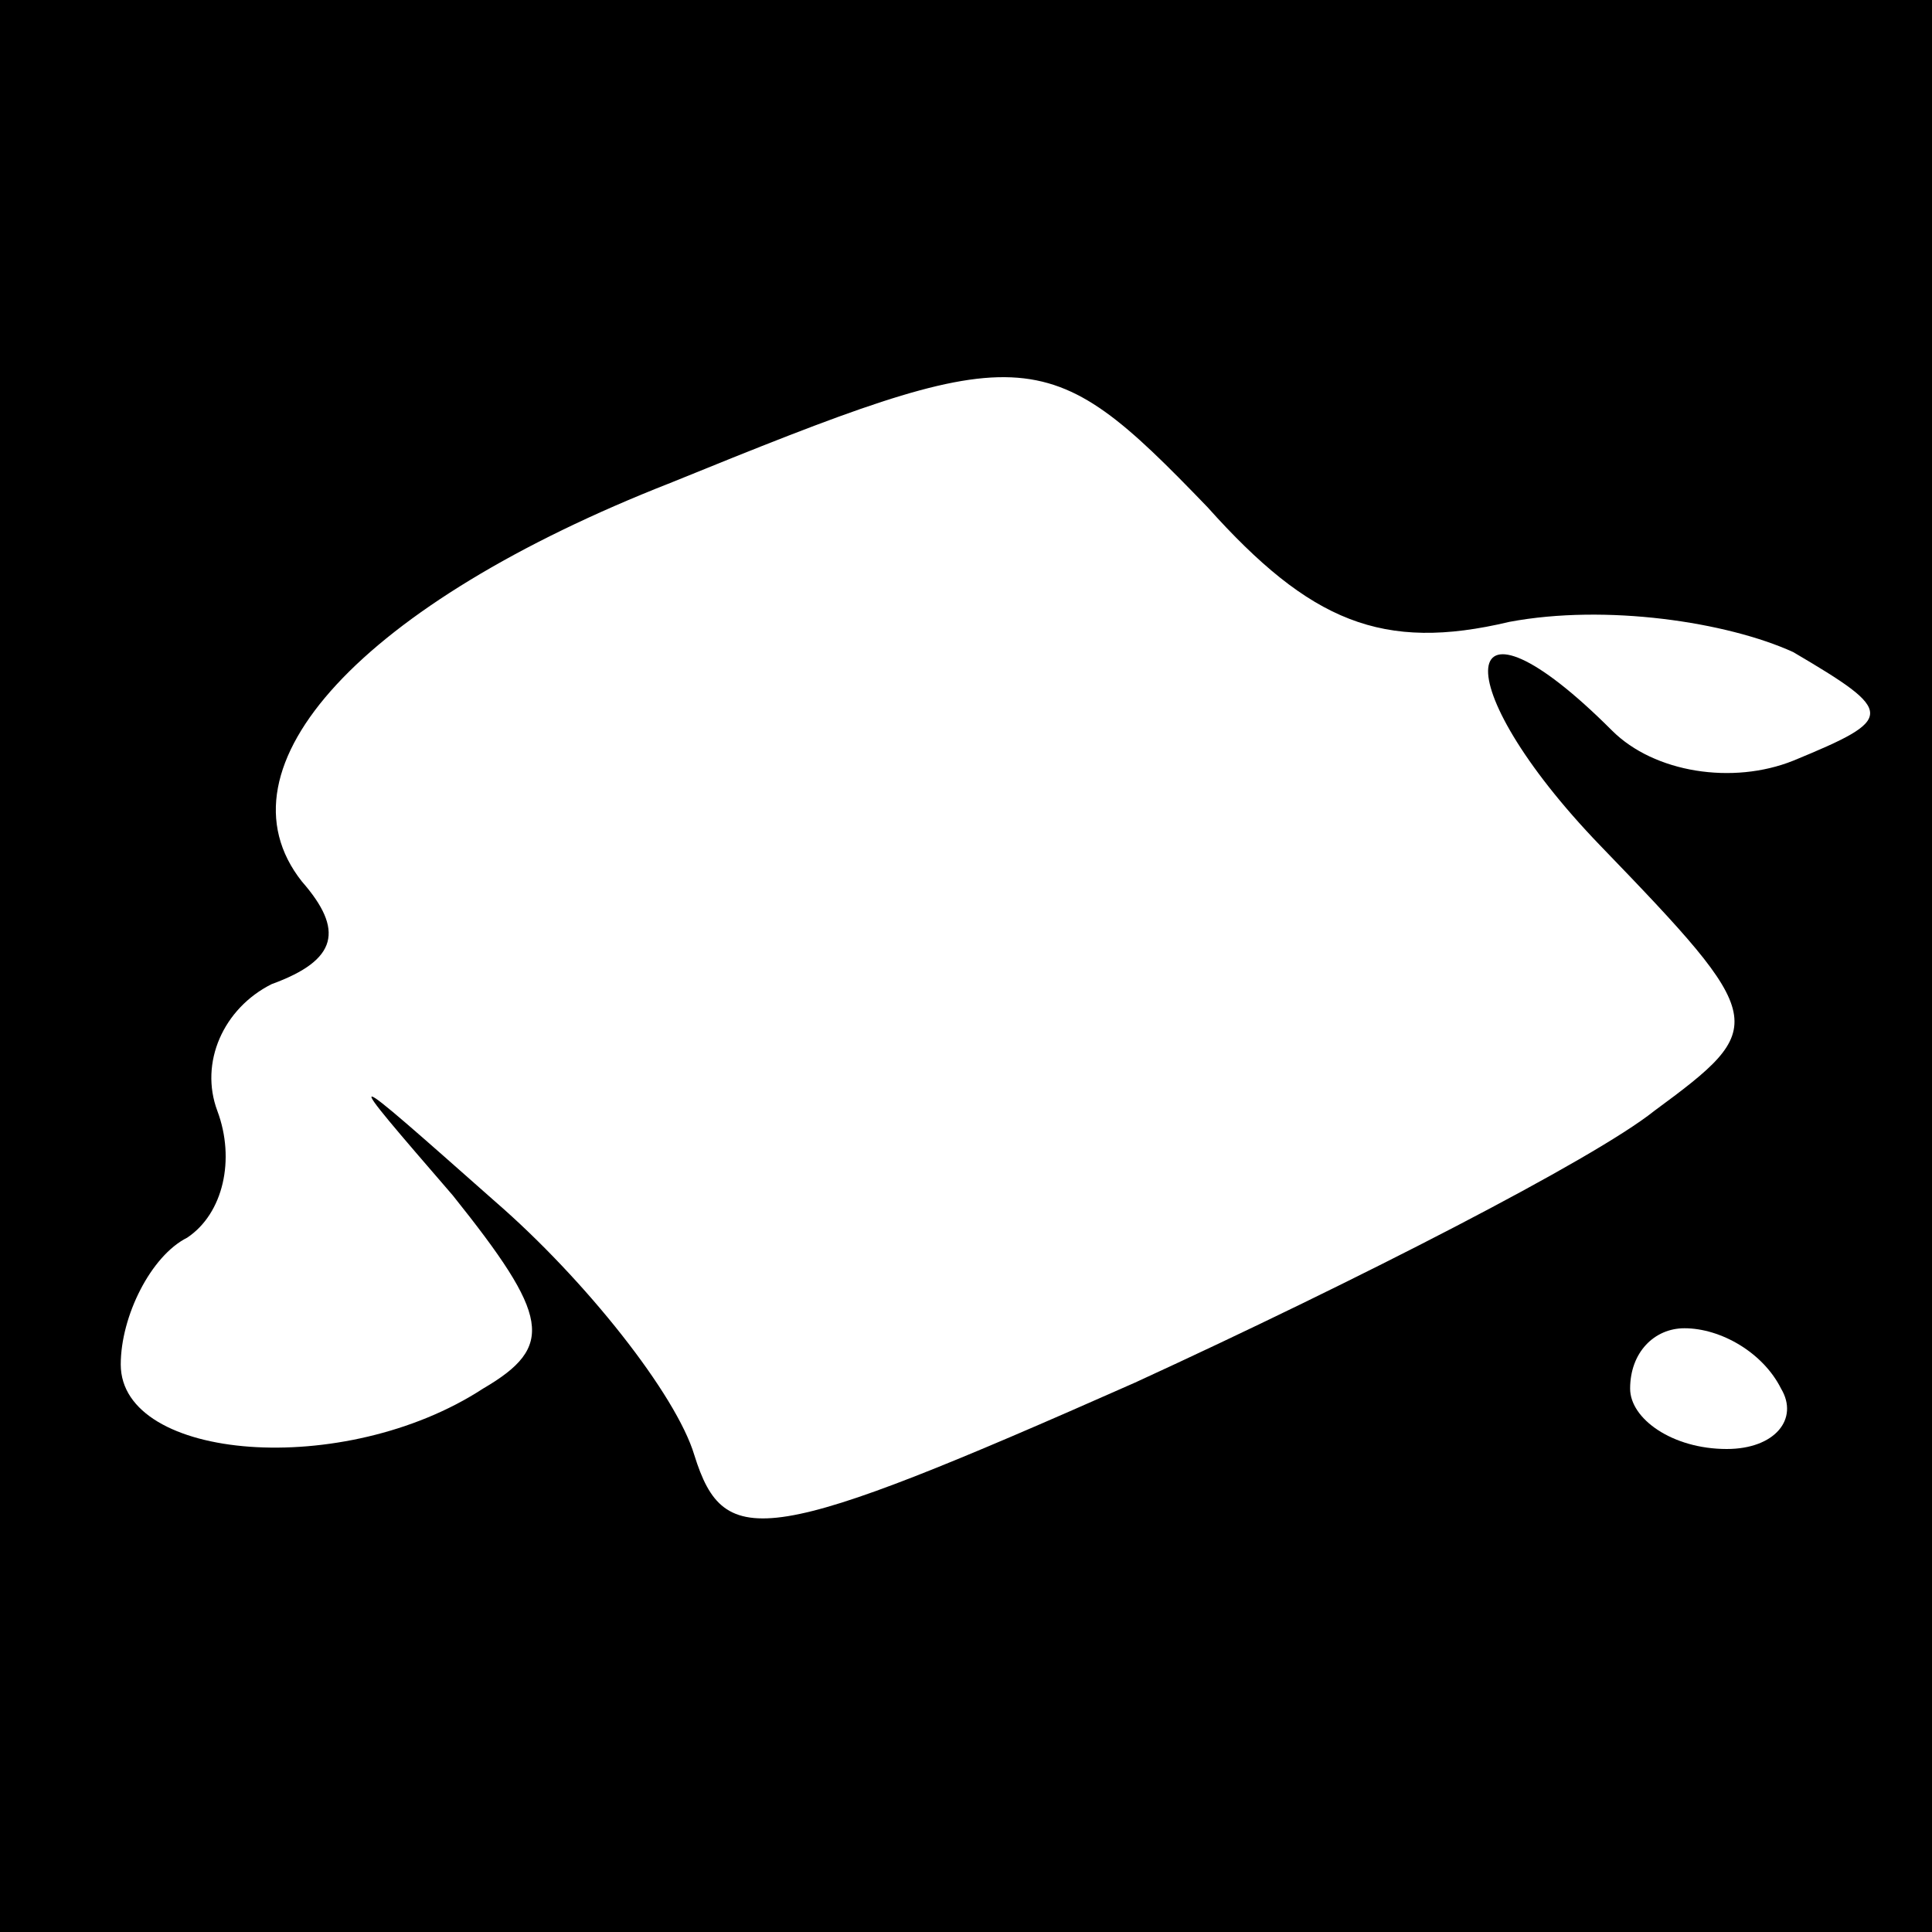 <?xml version="1.0" standalone="no"?>
<!DOCTYPE svg PUBLIC "-//W3C//DTD SVG 20010904//EN"
 "http://www.w3.org/TR/2001/REC-SVG-20010904/DTD/svg10.dtd">
<svg version="1.0" xmlns="http://www.w3.org/2000/svg"
 width="32pt" height="32pt" viewBox="0 0 32 32"
 preserveAspectRatio="xMidYMid meet">
<rect x="0" y="0" width="32" height="32" fill="#808080" stroke="none"/>
<g transform="translate(0,32) scale(0.1,-0.1)"
fill="#000000" stroke="none">
<path fill="#000000" stroke="none" d="M0 160 l0 -160 160 0 160 0 0 160 0
160 -160 0 -160 0 0 -160z"/>
<path fill="#ffffff" stroke="none" d="M200 236 c17 -19 29 -24 50 -19 16 3
36 0 47 -5 17 -10 17 -11 0 -18 -10 -4 -23 -2 -30 5 -26 26 -28 8 -2 -19 28
-29 28 -30 9 -44 -10 -8 -49 -28 -86 -45 -61 -27 -68 -28 -73 -12 -3 10 -18
29 -33 42 -26 23 -26 23 -7 1 16 -20 17 -25 5 -32 -23 -15 -60 -12 -60 4 0 8
5 18 11 21 6 4 8 13 5 21 -3 8 1 17 9 21 11 4 12 9 5 17 -15 19 10 46 61 66
59 24 62 24 89 -4z"/>
<path fill="#ffffff" stroke="none" d="M295 90 c3 -5 -1 -10 -9 -10 -9 0 -16
5 -16 10 0 6 4 10 9 10 6 0 13 -4 16 -10z"/>
</g>
</svg>
